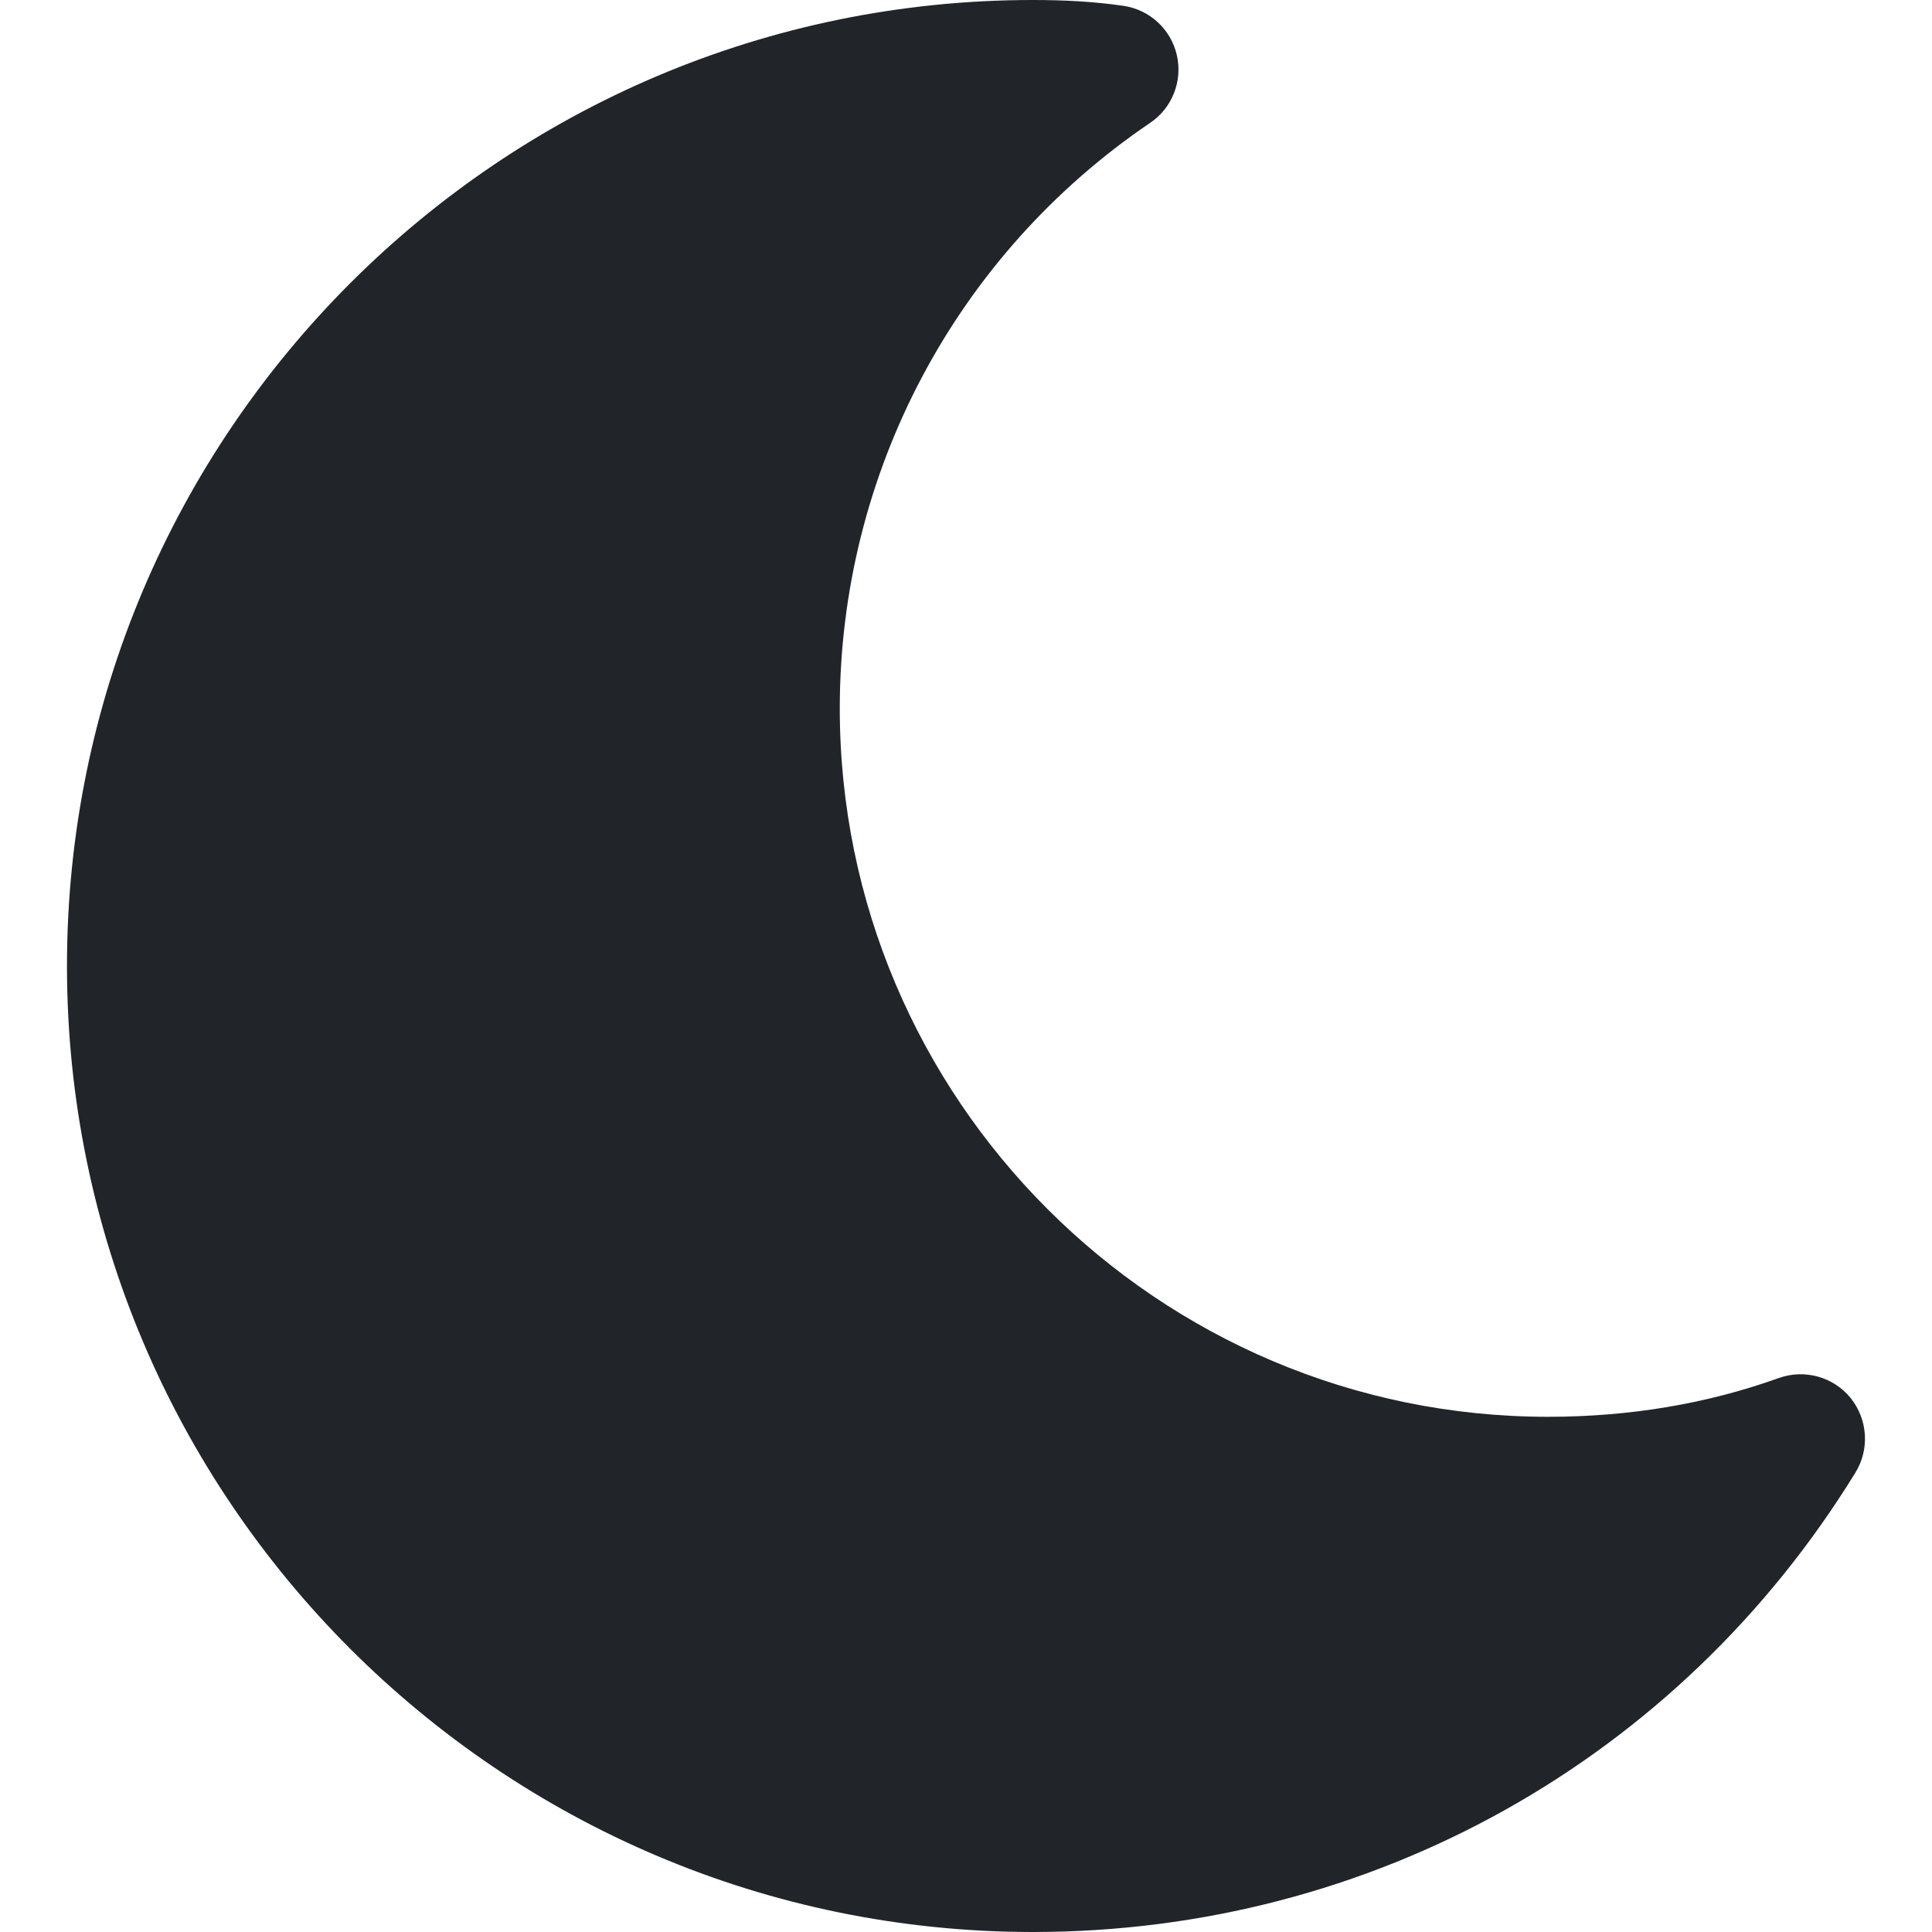 <svg width="24" height="24" viewBox="0 0 24 24" fill="none" xmlns="http://www.w3.org/2000/svg">
<path d="M22.989 17.366C22.774 17.102 22.414 17.005 22.098 17.118C21.21 17.437 20.246 17.6 19.232 17.6C14.379 17.6 10.432 13.651 10.432 8.8C10.432 5.88 11.874 3.162 14.288 1.526C14.562 1.341 14.693 1.006 14.619 0.685C14.546 0.363 14.282 0.12 13.954 0.072C13.579 0.018 13.206 0 12.832 0C6.214 0 0.832 5.382 0.832 12C0.832 18.618 6.214 24 12.832 24C17.032 24 20.853 21.866 23.05 18.291C23.227 18.002 23.202 17.632 22.989 17.366Z" fill="#212529"/>
</svg>
